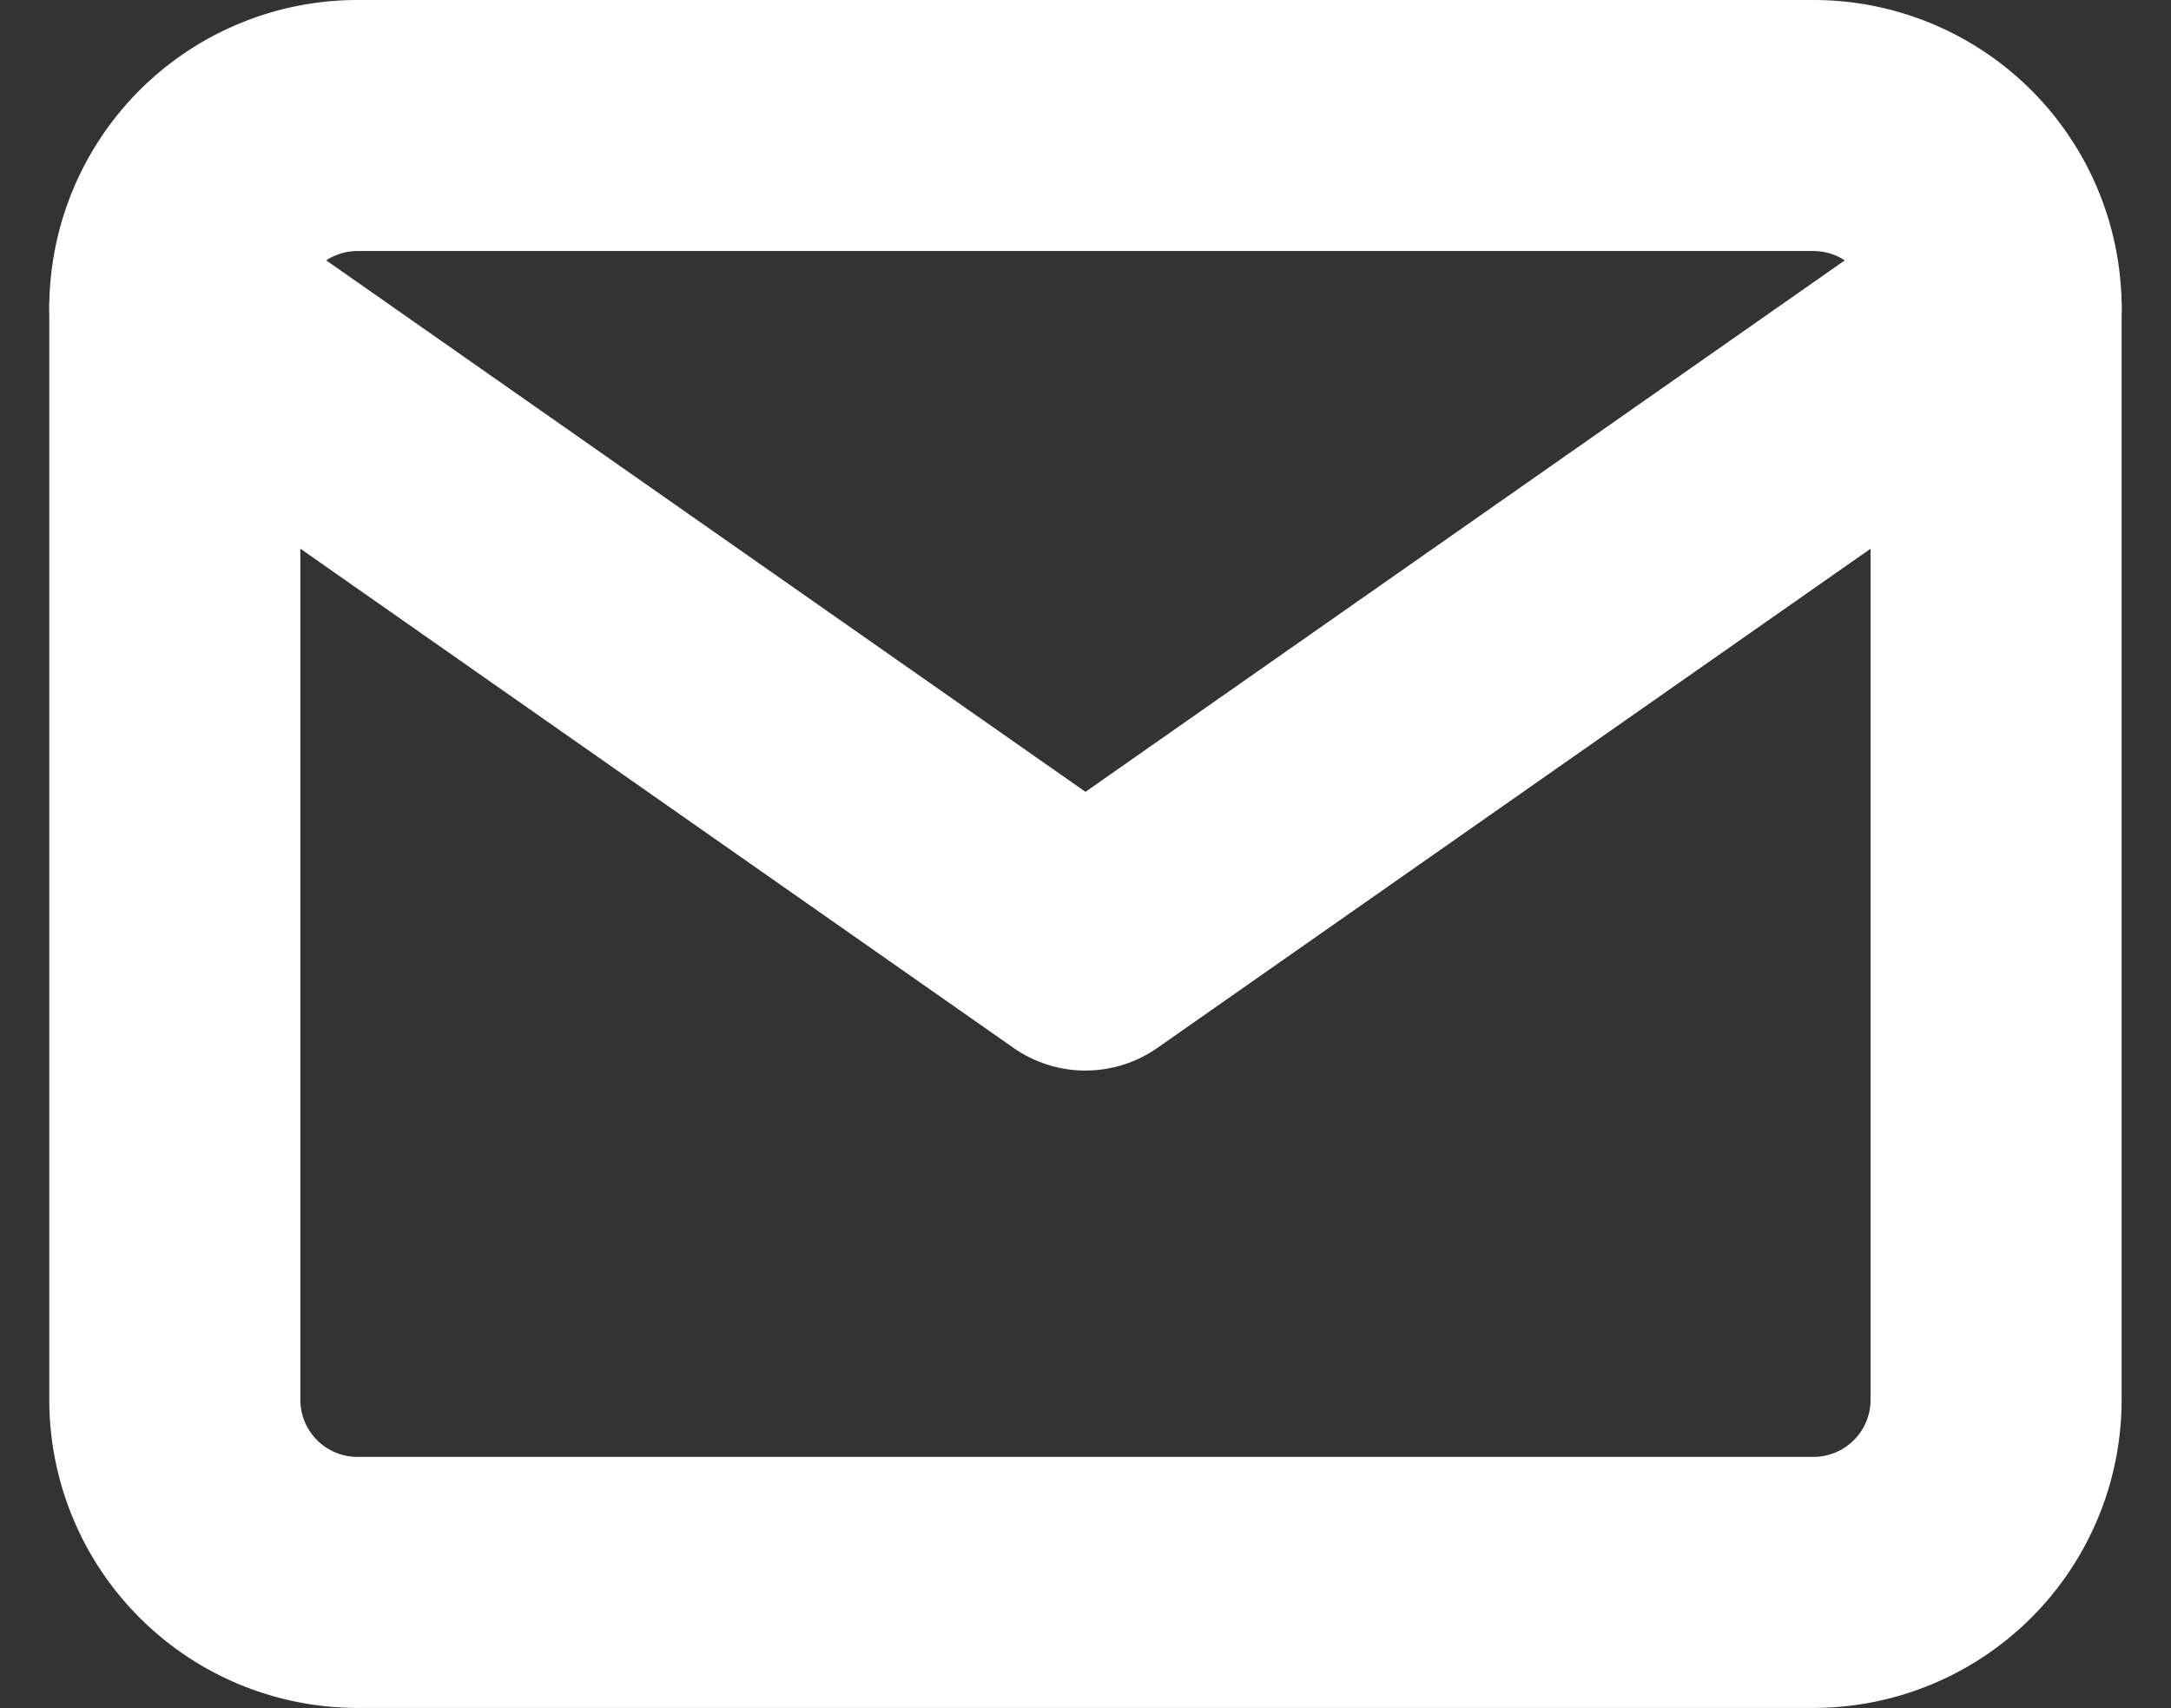 <svg xmlns="http://www.w3.org/2000/svg" width="25.943" height="20.412" viewBox="0 0 25.943 20.412">
  <rect x="0" y="0" width="25.943" height="20.412" fill="#333333" stroke="none"/>
  <g id="Icon_feather-mail" data-name="Icon feather-mail" transform="translate(-0.911 -4.5)">
    <path id="Tracé_11" data-name="Tracé 11" d="M5.176,6H22.588a2.183,2.183,0,0,1,2.176,2.176V21.235a2.183,2.183,0,0,1-2.176,2.176H5.176A2.183,2.183,0,0,1,3,21.235V8.176A2.183,2.183,0,0,1,5.176,6Z" transform="translate(0 0)" fill="none" stroke="#fff" stroke-linecap="round" stroke-linejoin="round" stroke-width="3"/>
    <path id="Tracé_12" data-name="Tracé 12" d="M24.765,9,13.882,16.618,3,9" transform="translate(0 -0.824)" fill="none" stroke="#fff" stroke-linecap="round" stroke-linejoin="round" stroke-width="3"/>
  </g>
</svg>
